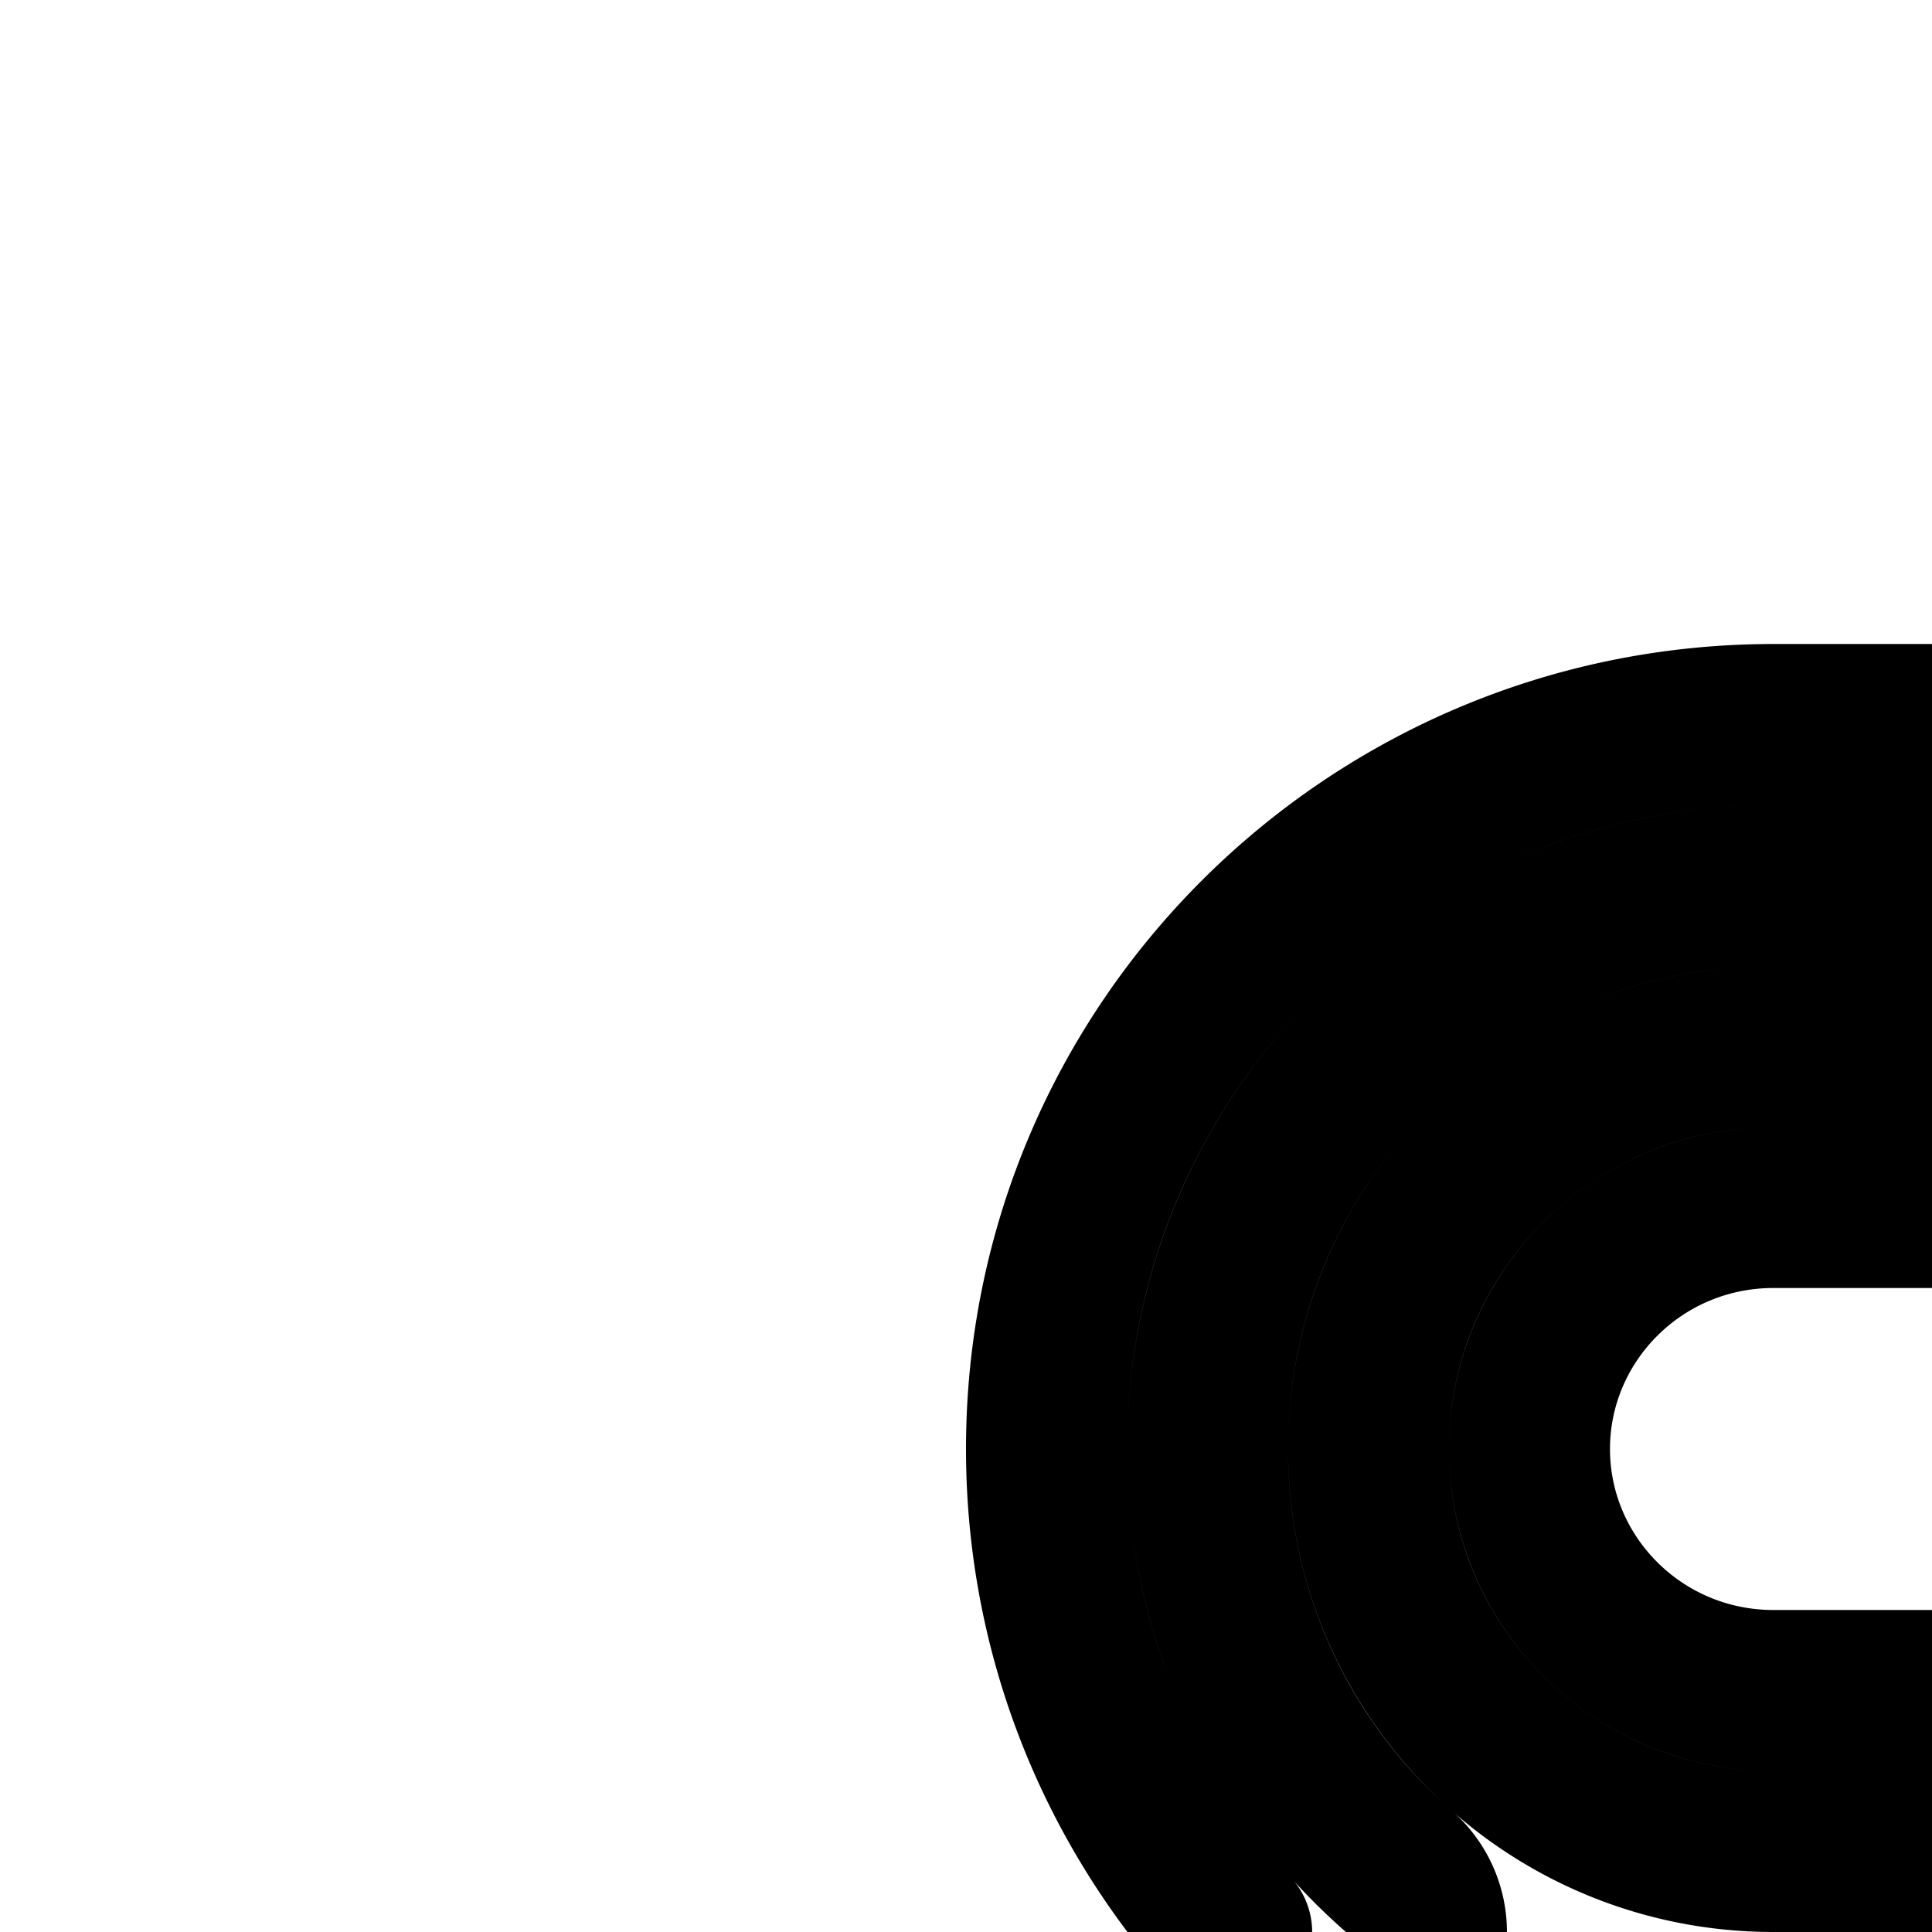 <svg
  xmlns="http://www.w3.org/2000/svg"
  width="24"
  height="24"
  viewBox="0 0 24 24"
  fill="none"
  stroke="currentColor"
  stroke-width="2"
  stroke-linecap="round"
  stroke-linejoin="round"
>
  <path
    fill-rule="evenodd"
    d="M35 18c0-4.986-4.06-9-9.032-9h-3.936C17.06 9 13 13.014 13 18c0 2.308.872 4.41 2.3 6a8.95 8.95 0 0 0-2.3 6c0 4.986 4.06 9 9.032 9h3.936C30.94 39 35 34.986 35 30c0-2.308-.872-4.41-2.3-6a8.95 8.95 0 0 0 2.3-6m-9.032-7C29.847 11 33 14.13 33 18c0 2.092-.92 3.966-2.38 5.249a1 1 0 0 0 0 1.502A6.96 6.96 0 0 1 33 30c0 3.87-3.153 7-7.032 7h-3.936C18.153 37 15 33.87 15 30c0-2.092.92-3.966 2.38-5.249a1 1 0 0 0 0-1.502A6.96 6.96 0 0 1 15 18c0-3.87 3.153-7 7.032-7zm0 4C27.657 15 29 16.358 29 18s-1.343 3-3.032 3h-3.936C20.343 21 19 19.642 19 18s1.343-3 3.032-3zM31 18c0-2.756-2.247-5-5.032-5h-3.936C19.247 13 17 15.244 17 18s2.247 5 5.032 5h3.936C28.753 23 31 20.756 31 18m-5.032 9C27.657 27 29 28.358 29 30s-1.343 3-3.032 3h-3.936C20.343 33 19 31.642 19 30s1.343-3 3.032-3zM31 30c0-2.756-2.247-5-5.032-5h-3.936C19.247 25 17 27.244 17 30s2.247 5 5.032 5h3.936C28.753 35 31 32.756 31 30"
    clip-rule="evenodd"
  />
</svg>
